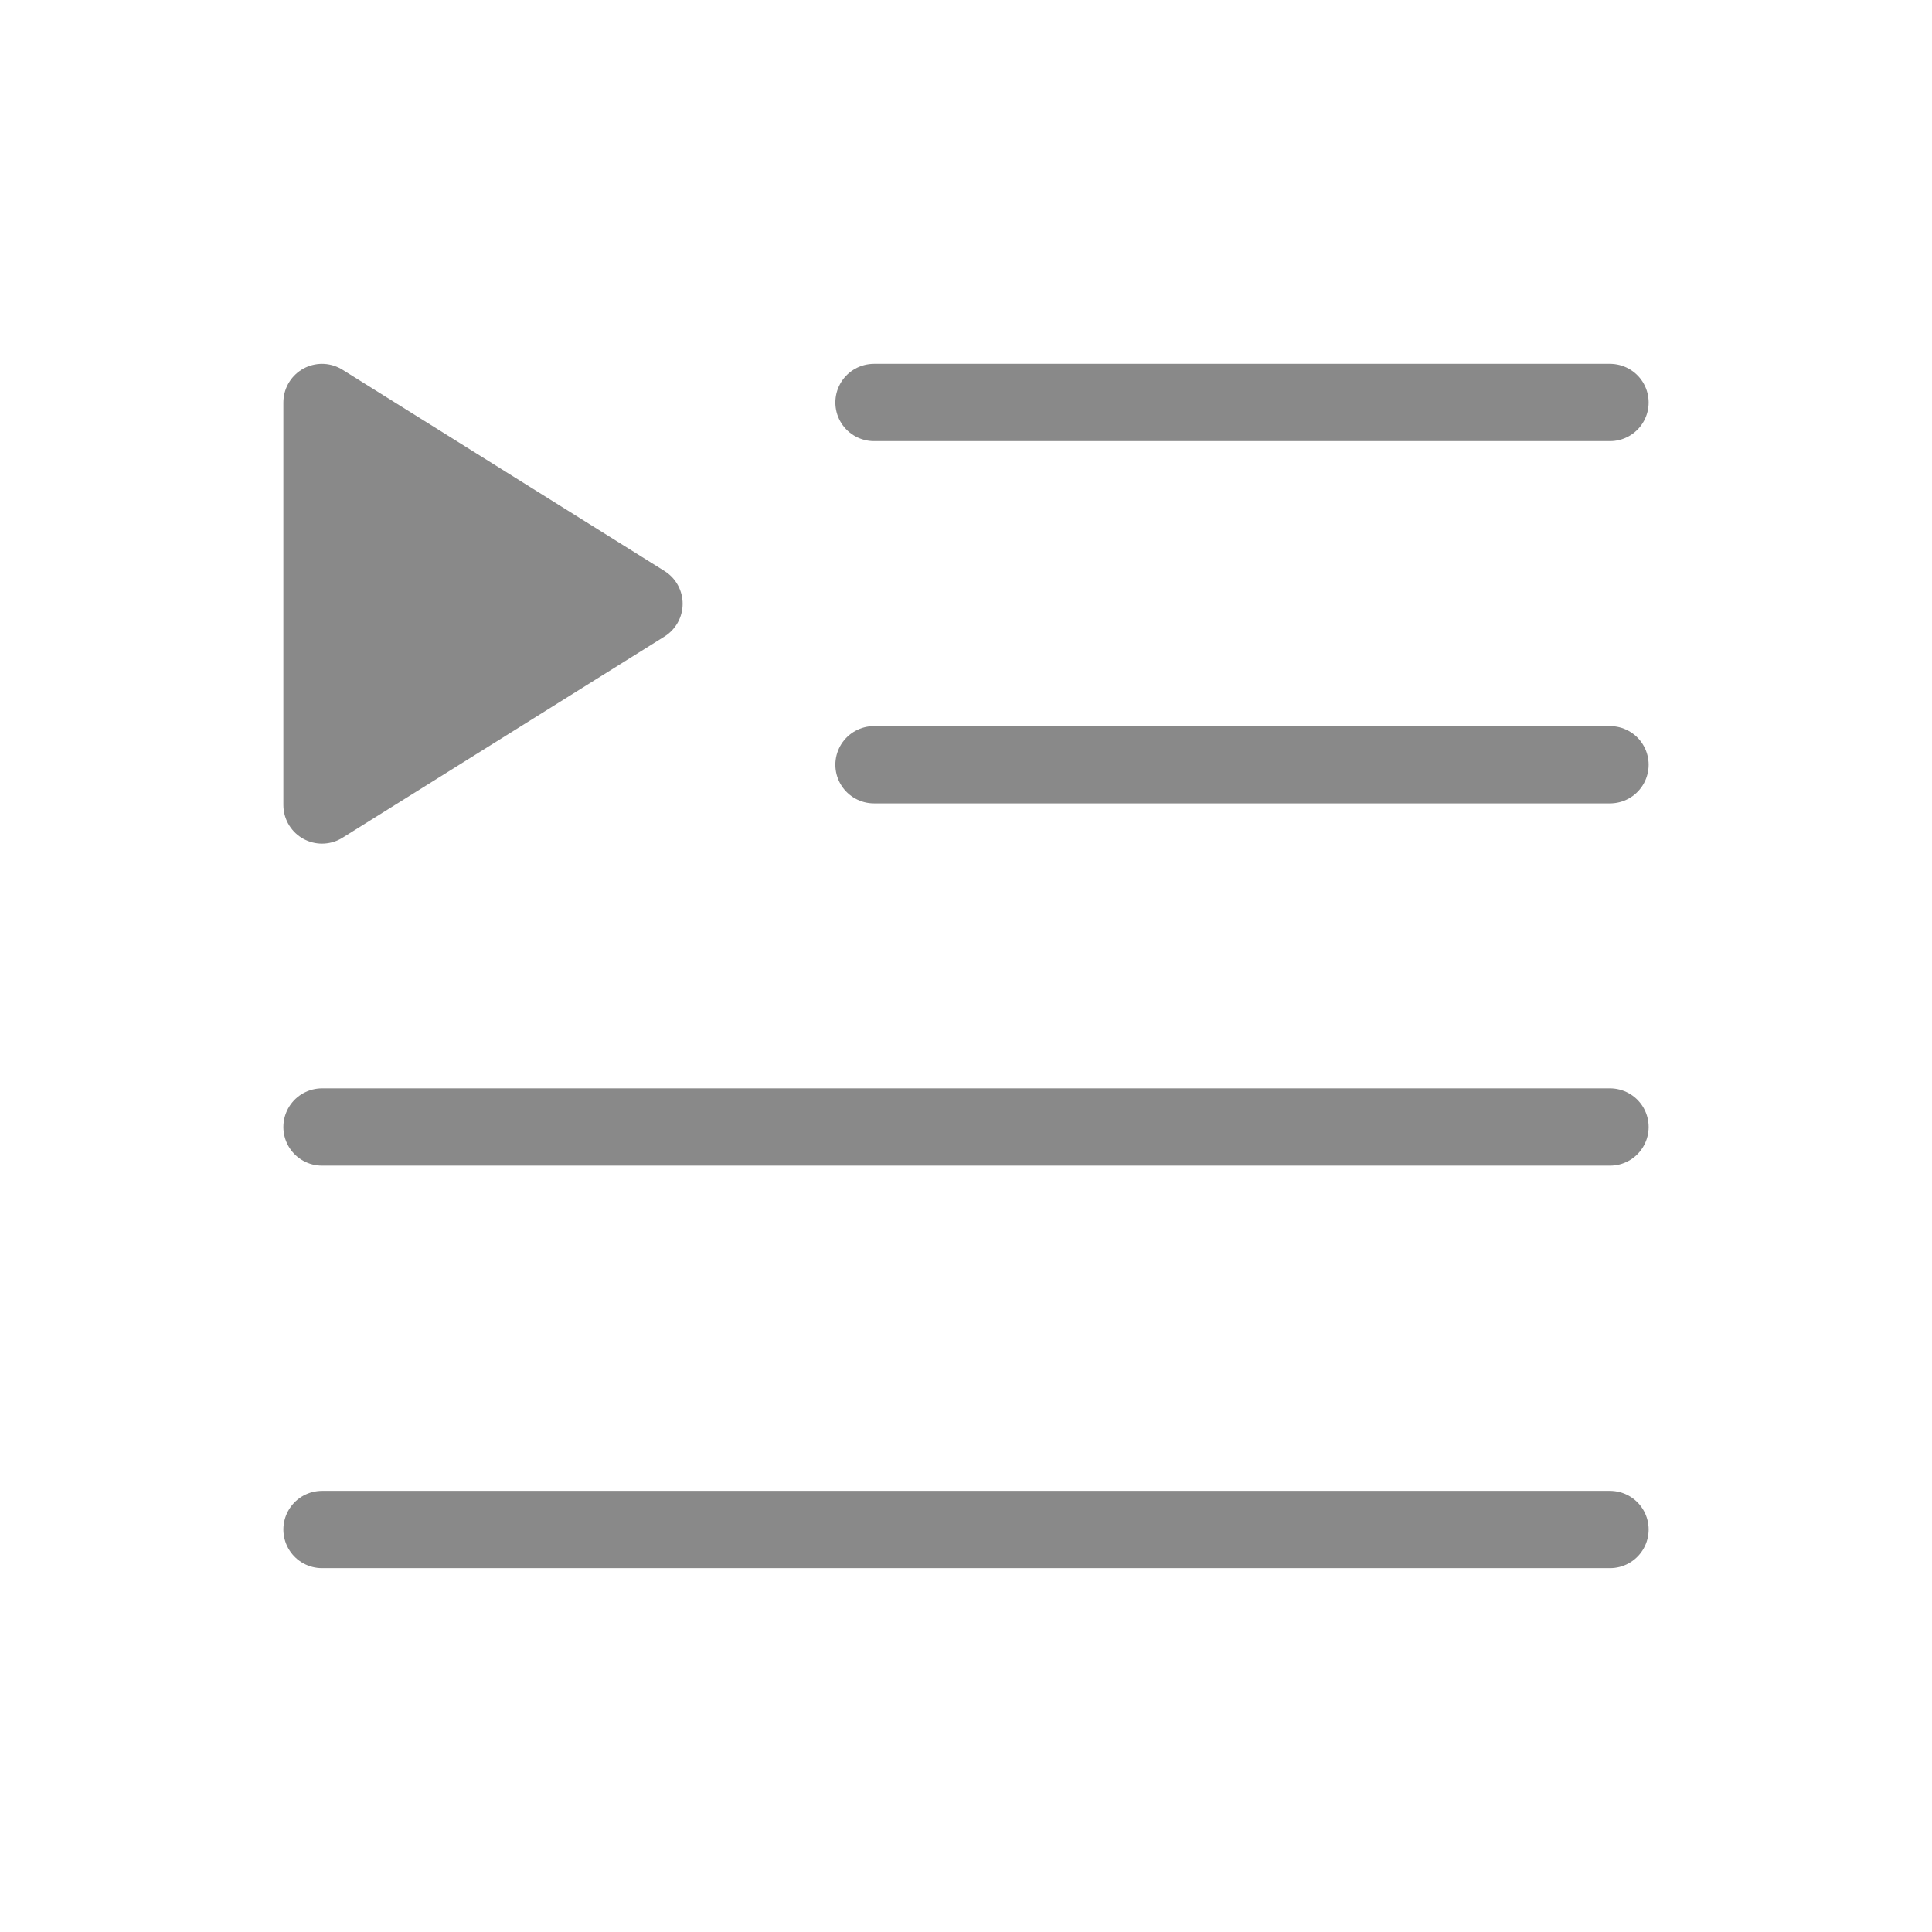 <svg width="200" height="200" viewBox="0 0 200 200" fill="none" xmlns="http://www.w3.org/2000/svg">
<path d="M90.476 79.166H166.667M90.476 41.666H166.667M33.333 158.333H166.667M33.333 116.667H166.667" stroke="#898989" stroke-width="8" stroke-linecap="round" stroke-linejoin="round"/>
<path d="M33.333 41.666L66.667 62.5L33.333 83.333V41.666Z" fill="#898989" stroke="#898989" stroke-width="8" stroke-linejoin="round"/>
</svg>
